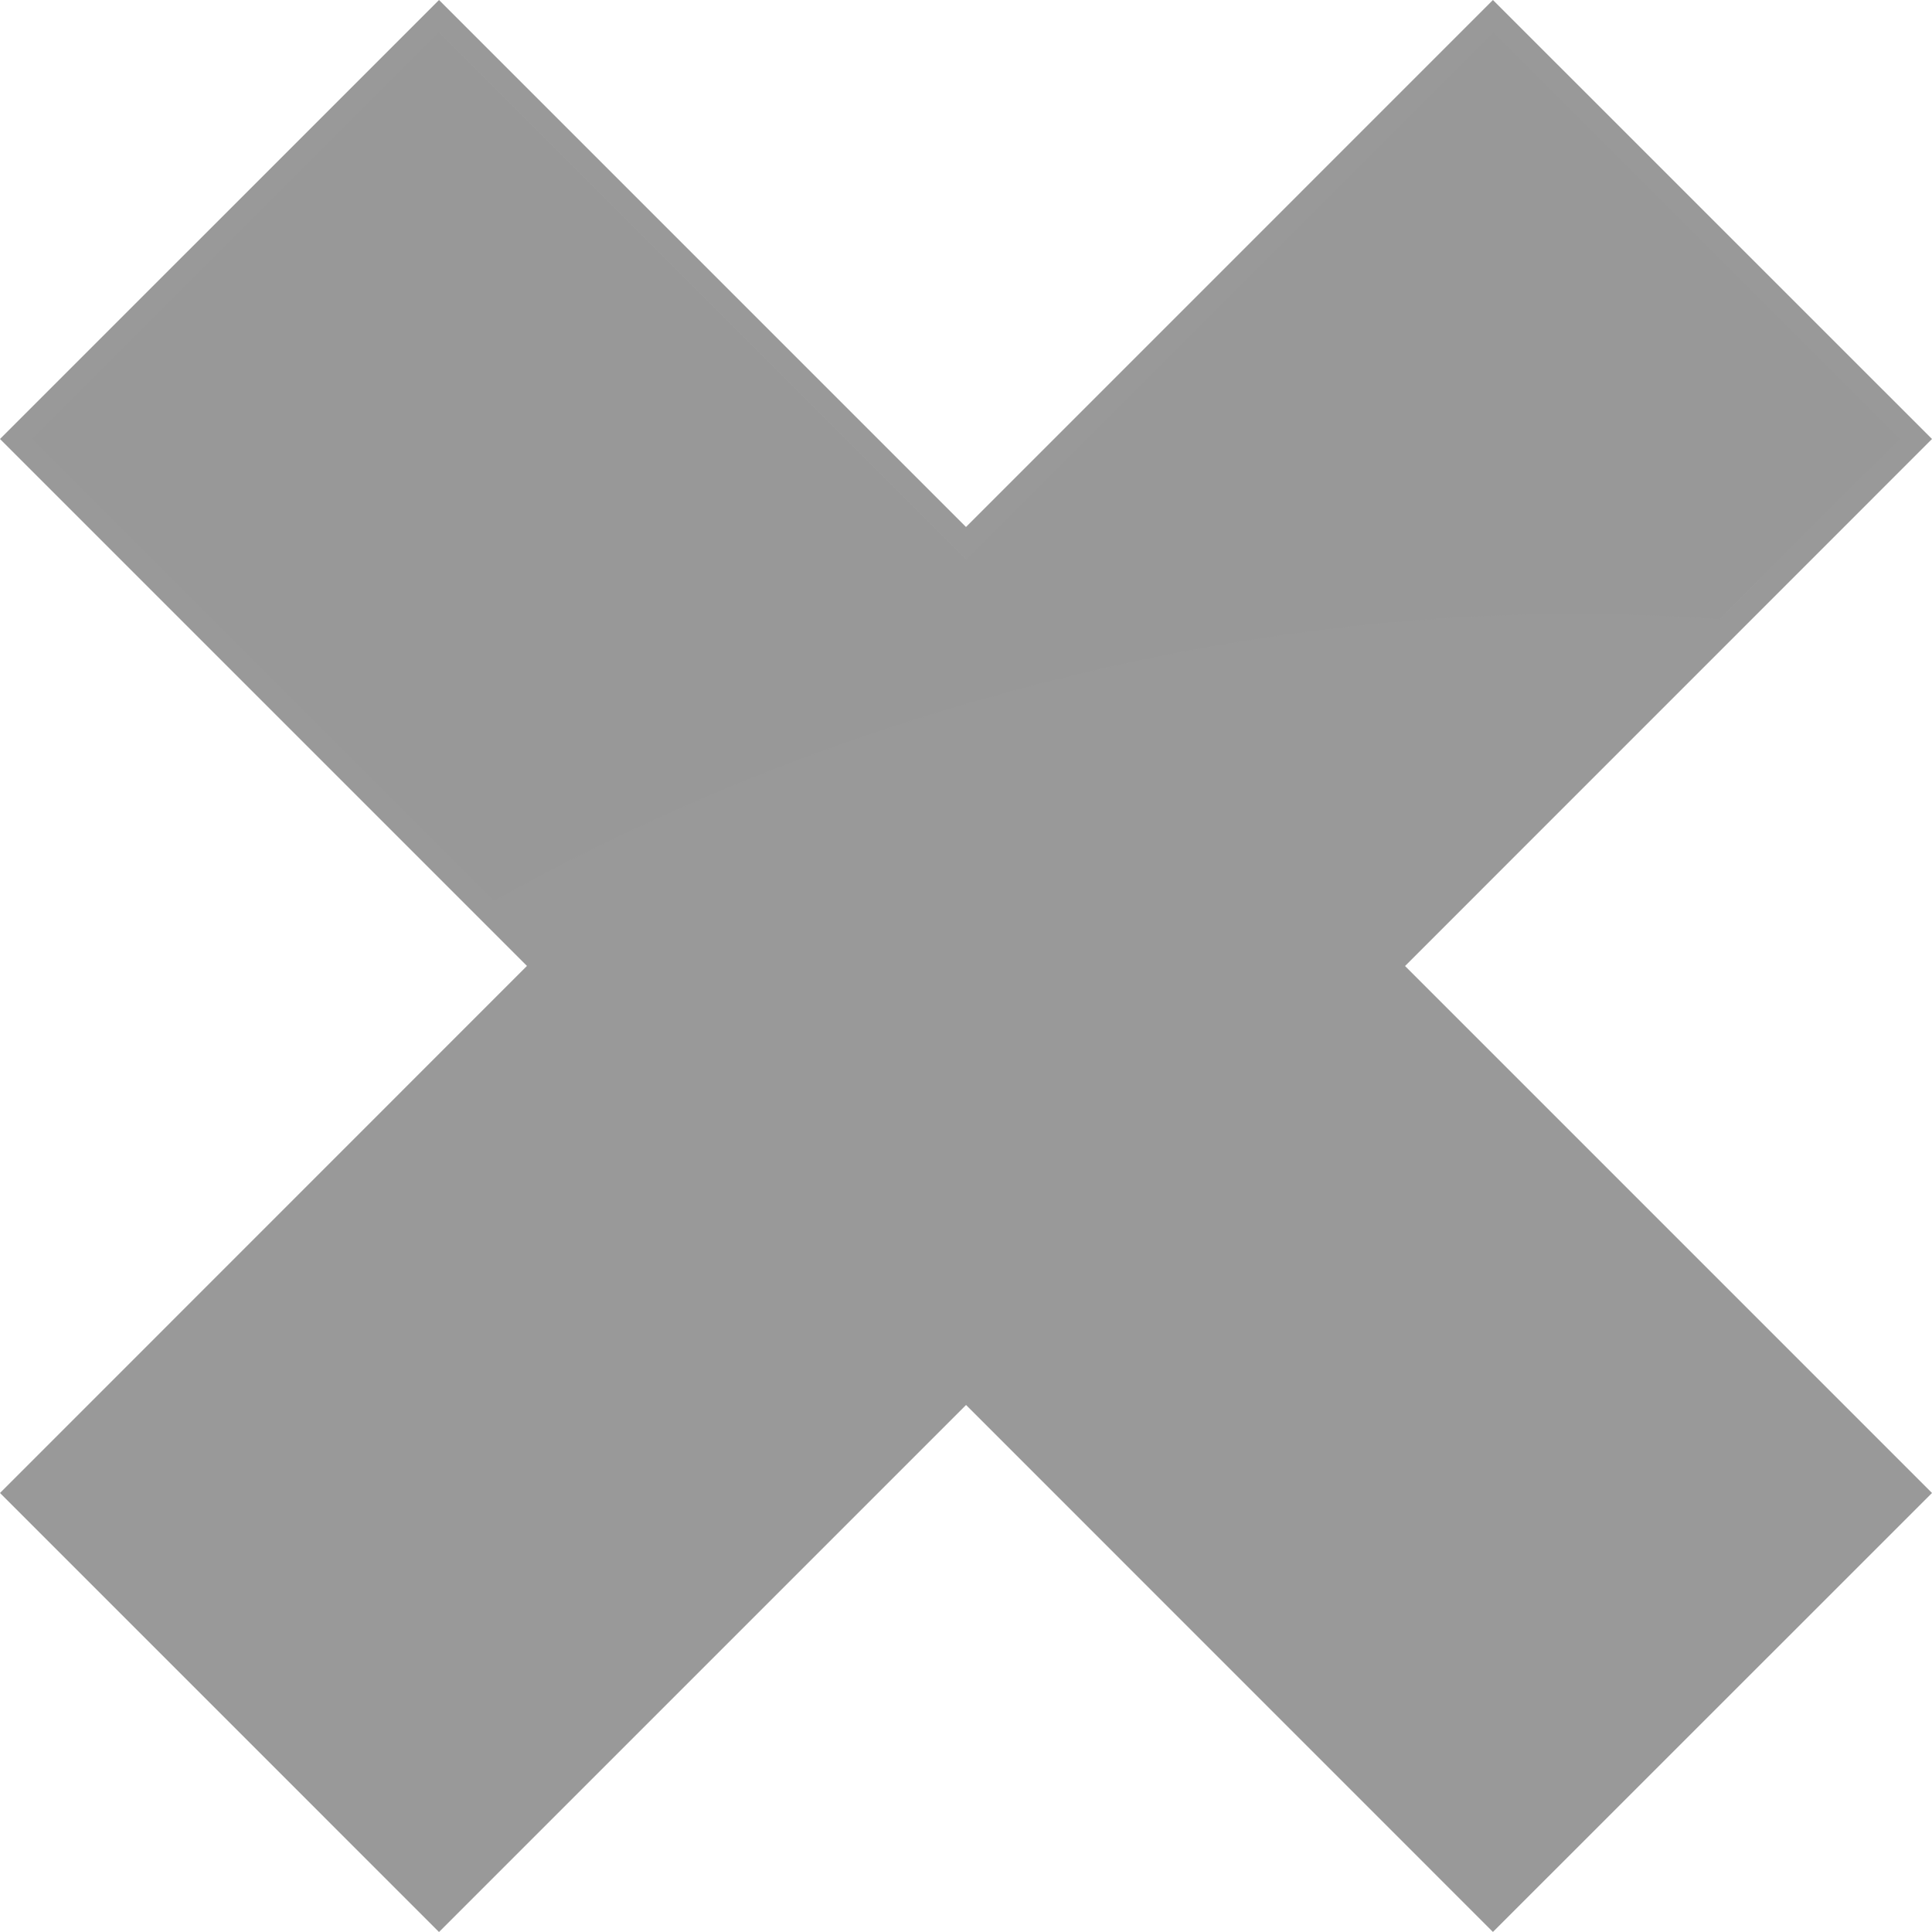 <?xml version="1.0" encoding="UTF-8" standalone="no"?>
<svg
   xmlns:dc="http://purl.org/dc/elements/1.1/"
   xmlns:cc="http://creativecommons.org/ns#"
   xmlns:rdf="http://www.w3.org/1999/02/22-rdf-syntax-ns#"
   xmlns:svg="http://www.w3.org/2000/svg"
   xmlns="http://www.w3.org/2000/svg"
   xmlns:sodipodi="http://sodipodi.sourceforge.net/DTD/sodipodi-0.dtd"
   xmlns:inkscape="http://www.inkscape.org/namespaces/inkscape"
   version="1.1"
   viewBox="2.54312999459216E-06 -0.195 113.527 113.528"
   id="svg19"
   sodipodi:docname="cross_gray.svg"
   inkscape:version="1.0.1 (1.0.1+r73)">
  <sodipodi:namedview
     pagecolor="#ffffff"
     bordercolor="#666666"
     borderopacity="1"
     objecttolerance="10"
     gridtolerance="10"
     guidetolerance="10"
     inkscape:pageopacity="0"
     inkscape:pageshadow="2"
     inkscape:window-width="1920"
     inkscape:window-height="1043"
     id="namedview21"
     showgrid="false"
     inkscape:zoom="7.5928635"
     inkscape:cx="56.7635"
     inkscape:cy="56.763828"
     inkscape:window-x="0"
     inkscape:window-y="0"
     inkscape:window-maximized="1"
     inkscape:current-layer="svg19"
     inkscape:document-rotation="0" />
  <defs
     id="defs9">
    <linearGradient
       id="def0"
       x1="0.5"
       x2="0.5"
       y1="1.73779E-06"
       y2="1">
      <stop
         offset="0"
         stop-color="#F27E5E"
         id="stop2" />
      <stop
         offset="0.5"
         stop-color="#EB1C24"
         id="stop4" />
      <stop
         offset="1"
         stop-color="#CE2229"
         id="stop6" />
    </linearGradient>
  </defs>
  <g
     id="g17"
     style="fill:#999999">
    <path
       d="M 2.54313e-6,87.535 30.964,56.564 2.54313e-6,25.601 25.797,-0.195 56.763,30.771 87.727,-0.195 113.527,25.601 82.563,56.569 113.527,87.535 87.727,113.329 56.767,82.364 25.797,113.333 Z"
       id="path11"
       style="fill:#999999" />
    <path
       d="M 111.641,87.534 80.677,56.57 111.641,25.602 87.726,1.69 56.764,32.656 25.797,1.69 1.885,25.602 32.85,56.565 1.885,87.534 25.797,111.447 56.767,80.478 87.726,111.443 Z"
       id="path13"
       style="fill:#999999" />
    <path
       d="m 53.551,42.16 c 16.427,-5.241 32.748,-7.081 47.485,-5.952 L 111.64,25.602 87.727,1.69 56.763,32.656 25.797,1.69 1.885,25.602 29.035,52.749 c 7.484,-4.184 15.704,-7.777 24.516,-10.589 z"
       style="fill:#999999;fill-opacity:0.102"
       id="path15" />
  </g>
</svg>
